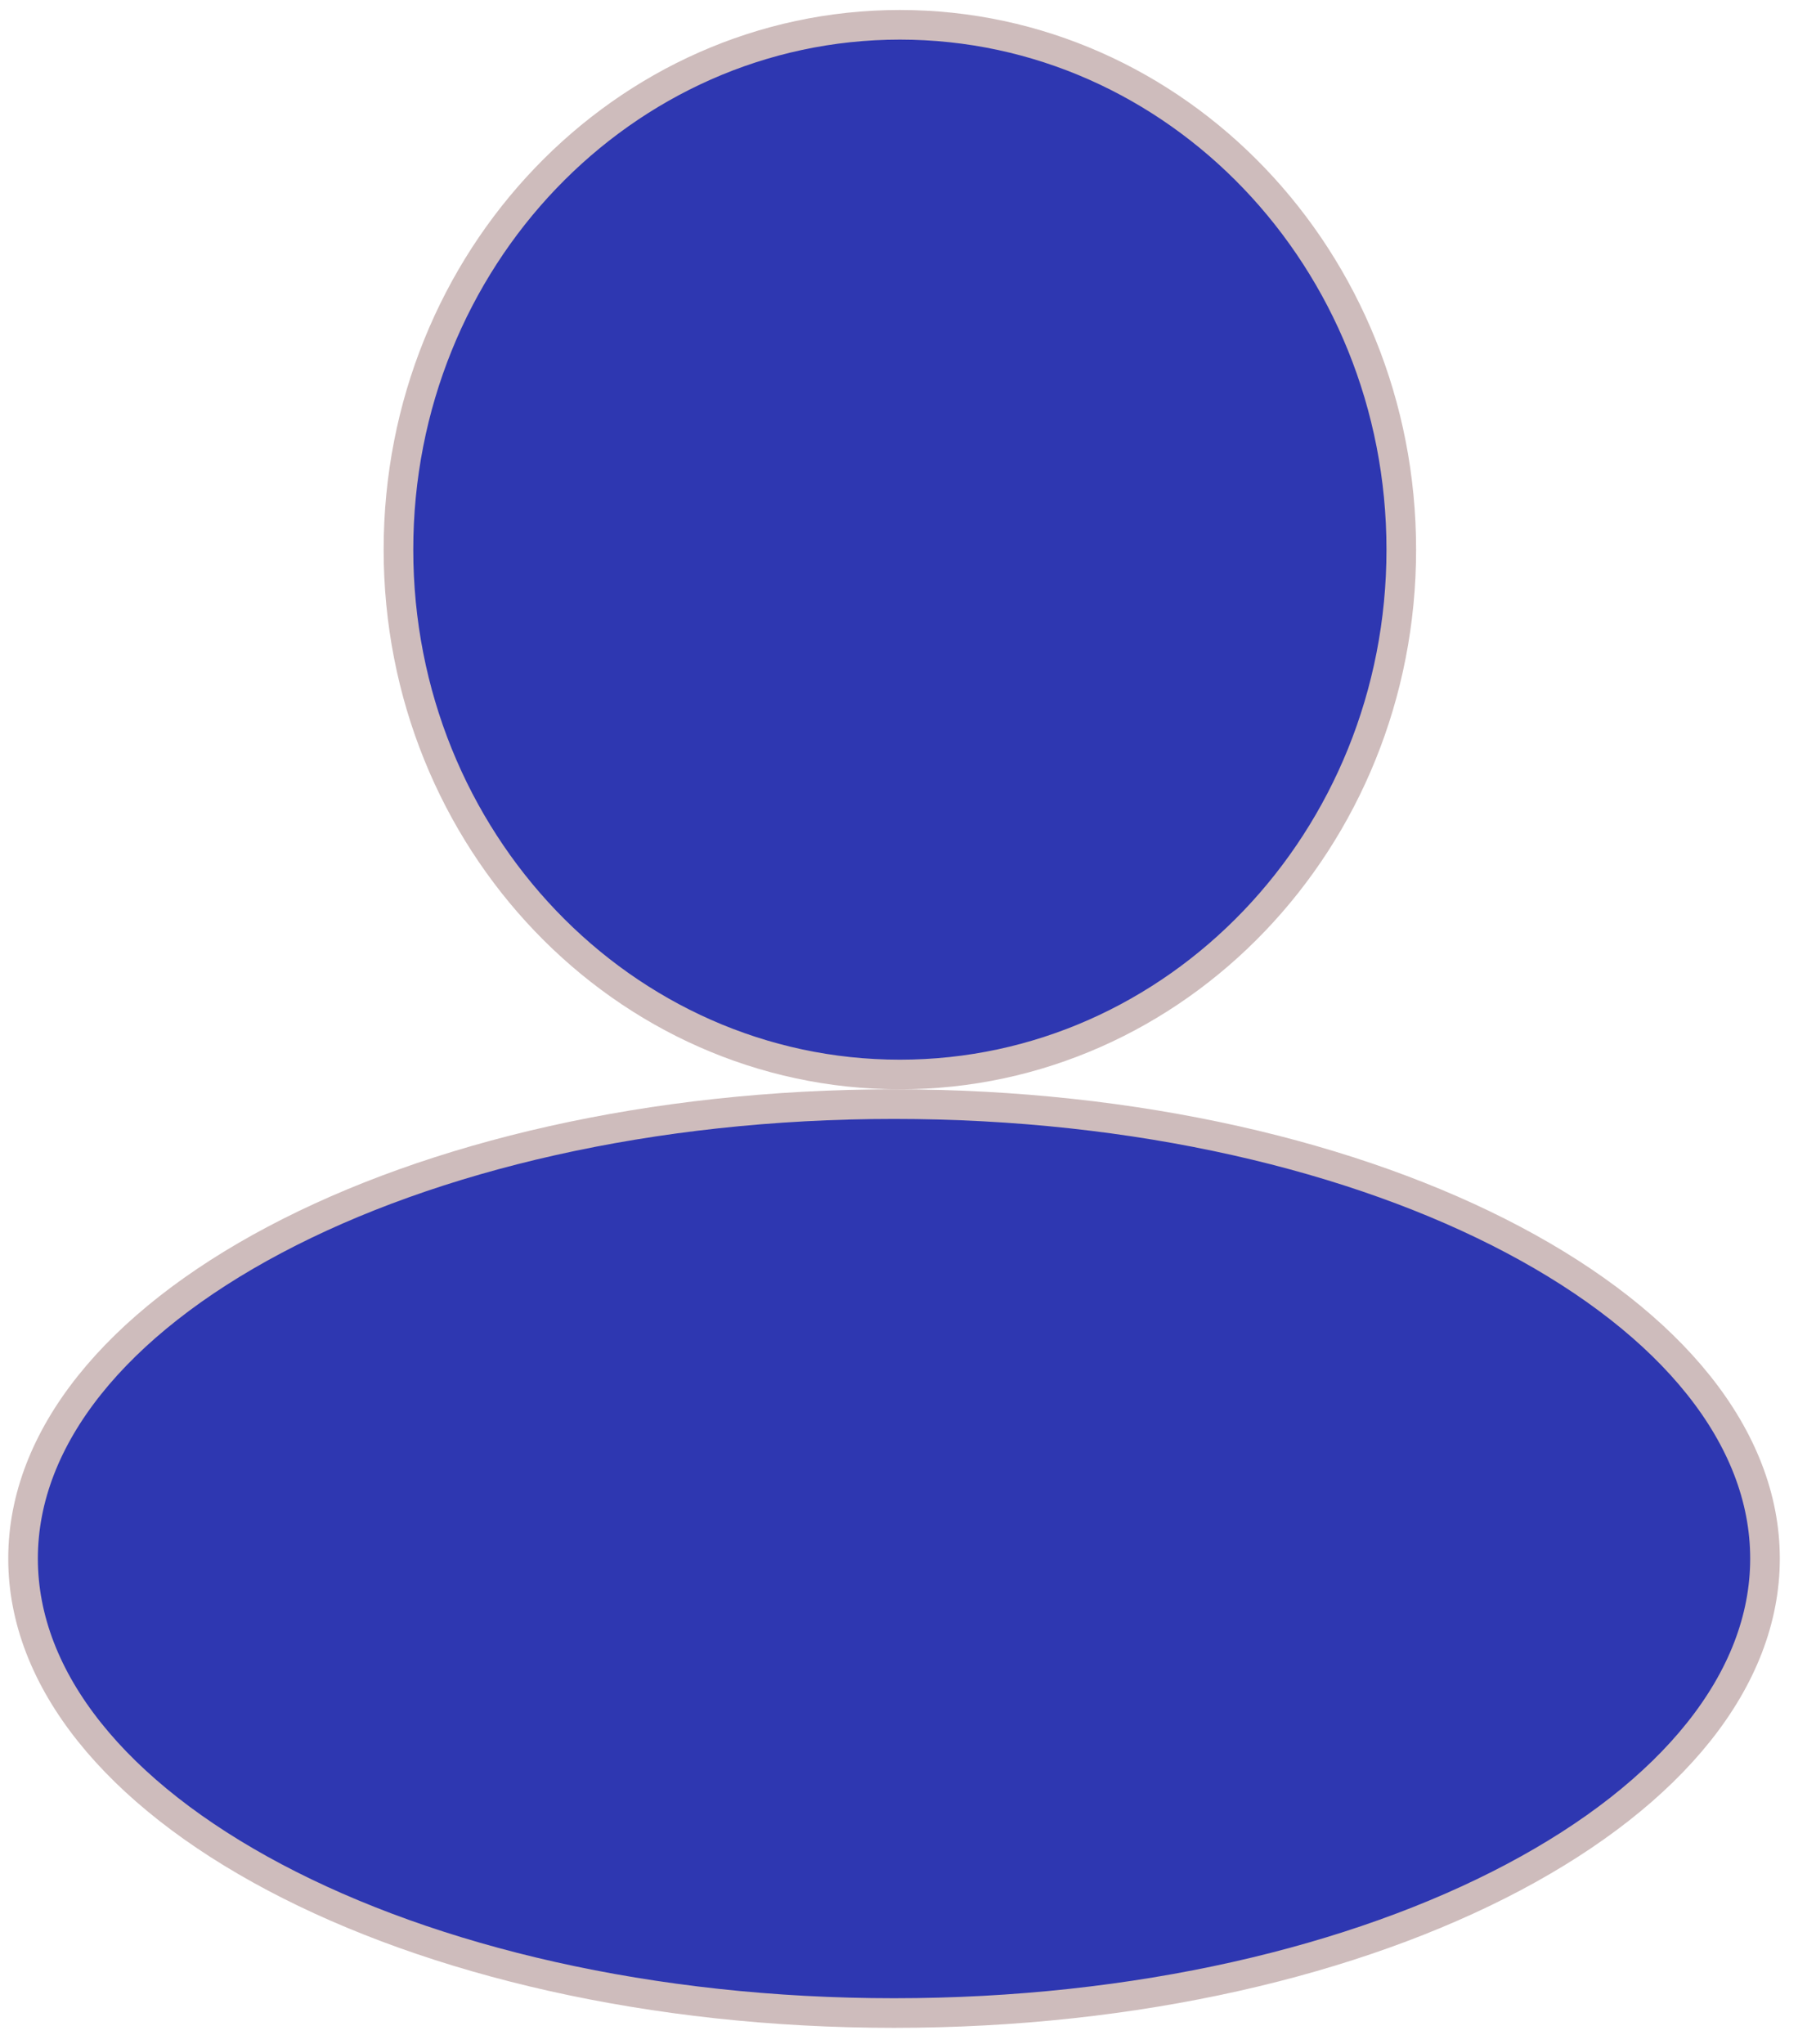 <svg width="61" height="69" viewBox="0 0 61 69" fill="none" xmlns="http://www.w3.org/2000/svg">
<path d="M47.304 18.555C47.304 28.362 39.705 36.274 30.378 36.274C21.05 36.274 13.451 28.362 13.451 18.555C13.451 8.749 21.05 0.837 30.378 0.837C39.705 0.837 47.304 8.749 47.304 18.555Z" fill="#2E37B1" stroke="#CEBCBC"/>
<path d="M59.582 52.616C59.582 56.715 56.438 60.543 51.09 63.376C45.764 66.198 38.372 67.958 30.18 67.958C21.987 67.958 14.595 66.198 9.27 63.376C3.922 60.543 0.778 56.715 0.778 52.616C0.778 48.518 3.922 44.689 9.27 41.856C14.595 39.034 21.987 37.274 30.18 37.274C38.372 37.274 45.764 39.034 51.09 41.856C56.438 44.689 59.582 48.518 59.582 52.616Z" fill="#2E37B1" stroke="#CEBCBC"/>
</svg>
